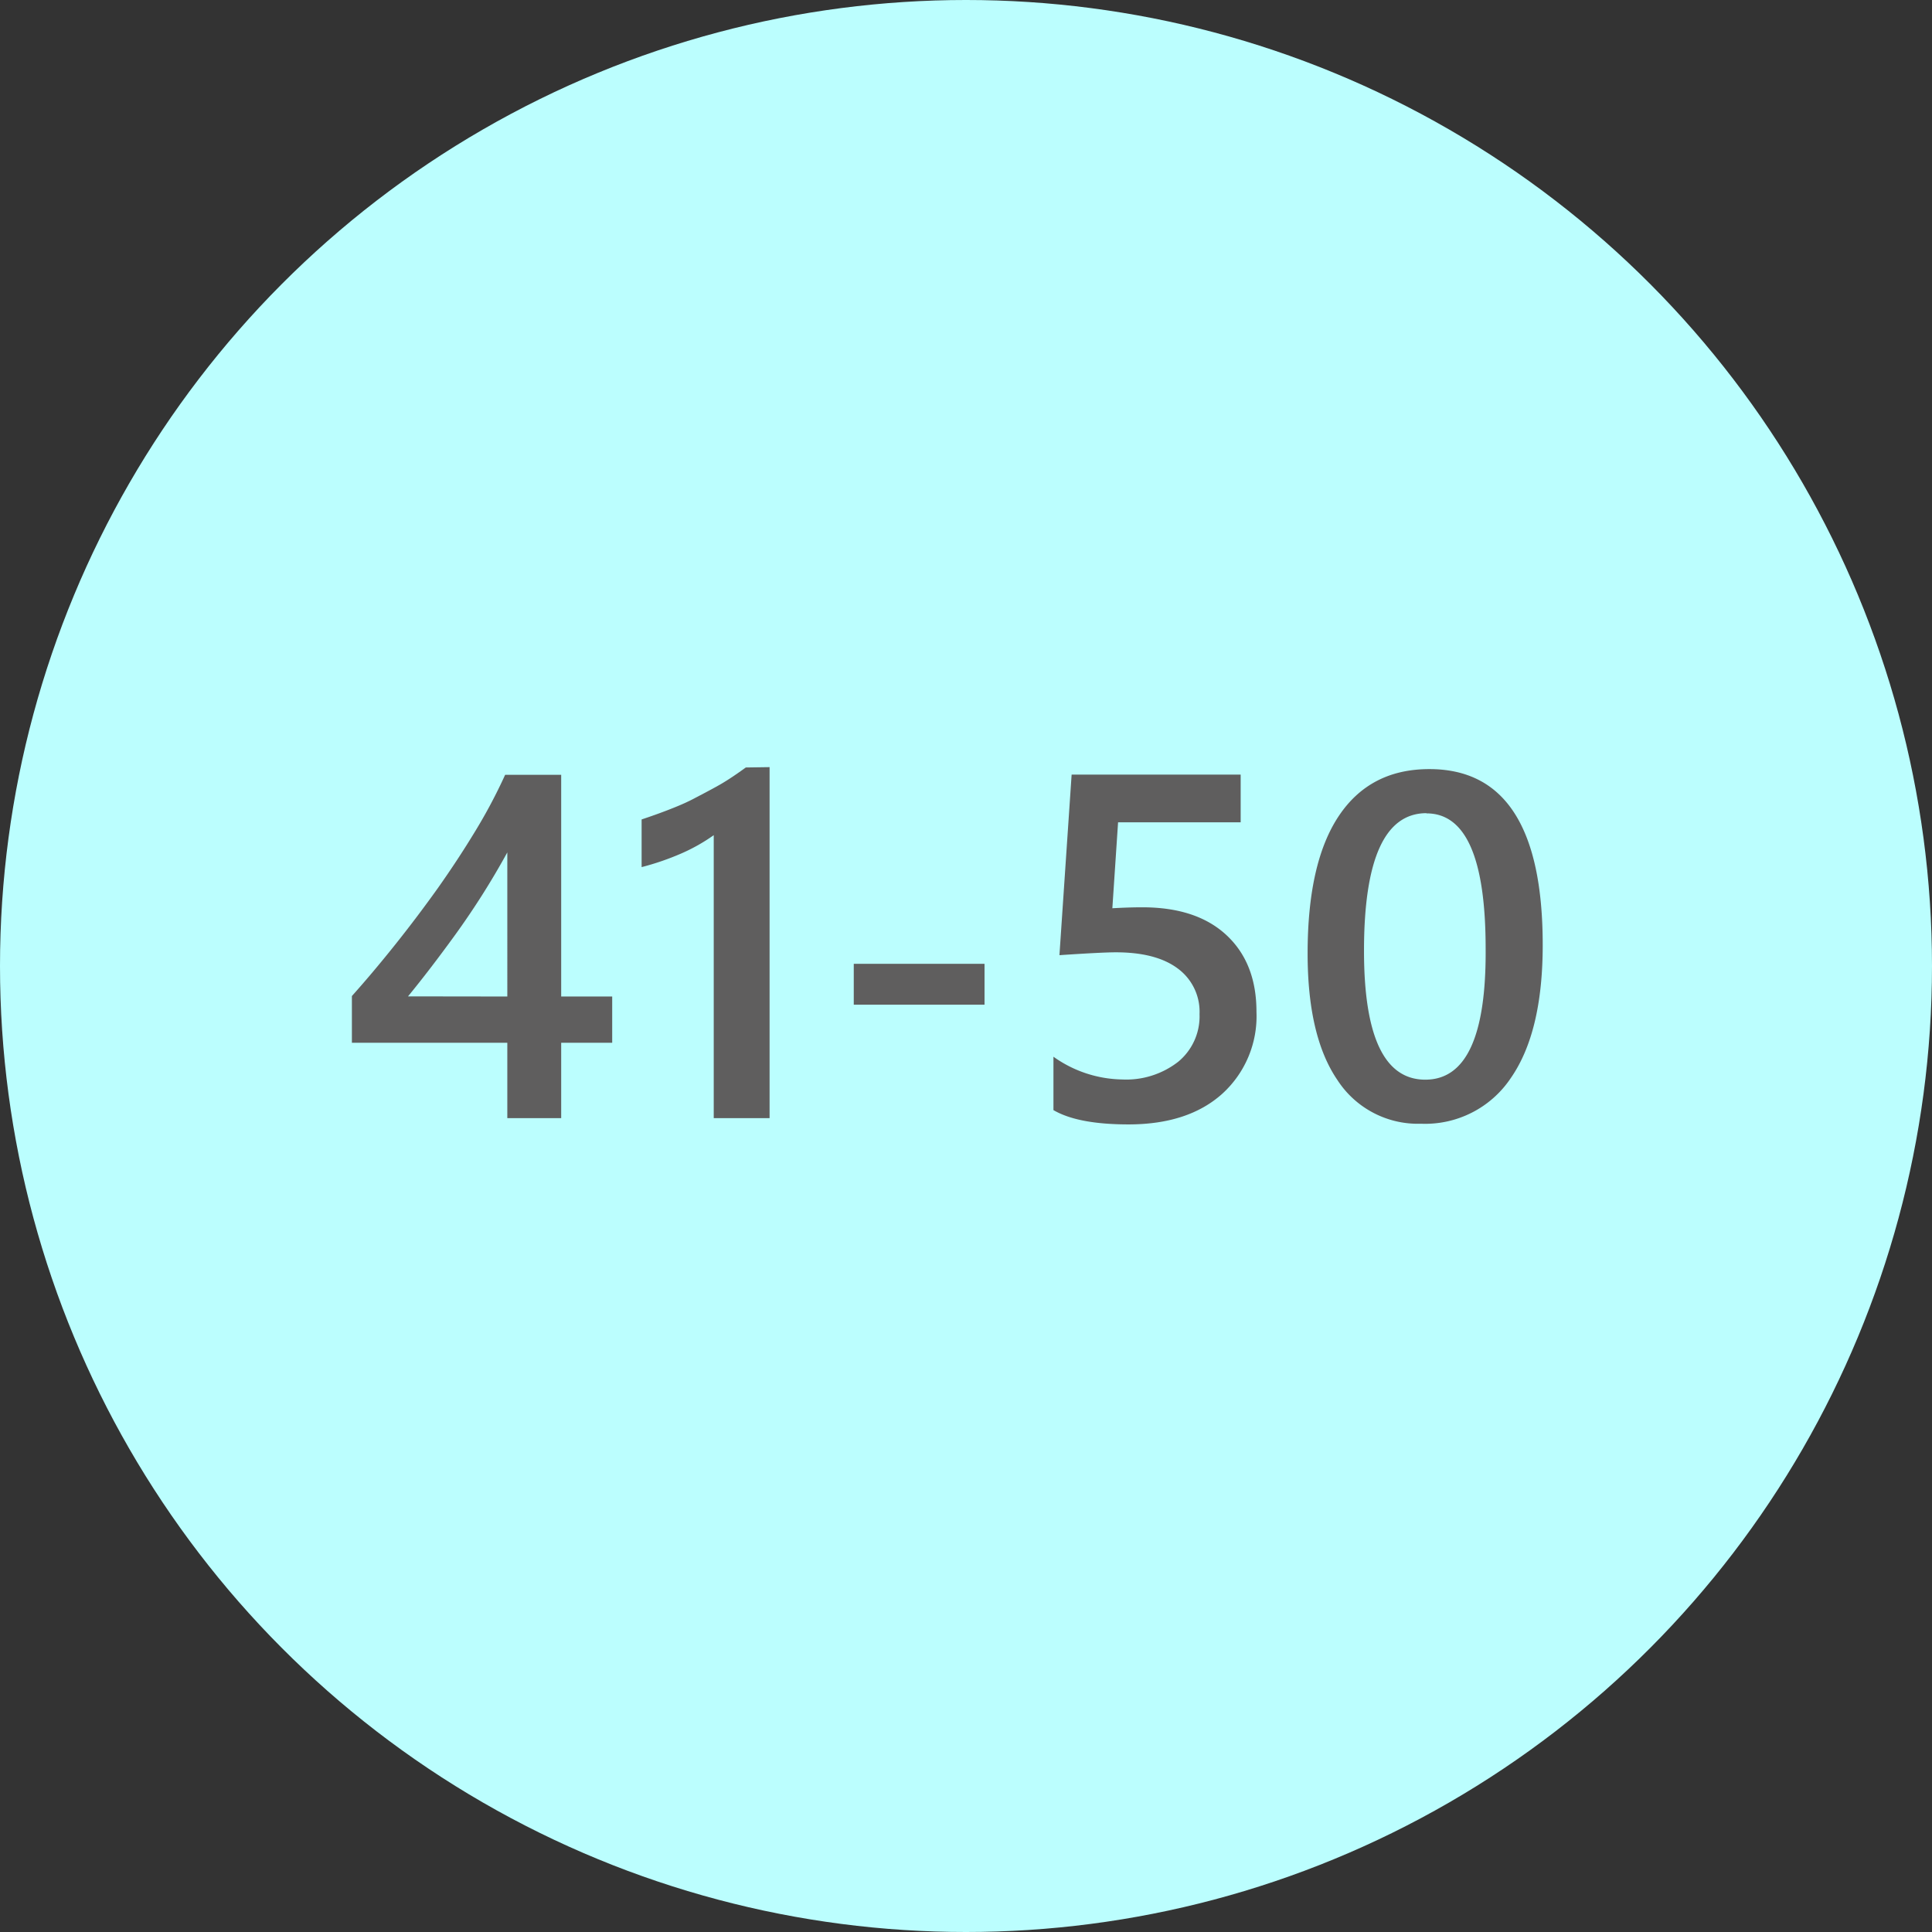 <svg id="Ebene_1" data-name="Ebene 1" xmlns="http://www.w3.org/2000/svg" viewBox="0 0 283.68 283.68"><rect x="0" y="0" width="283.68" height="283.68" fill="#333333" stroke="none"/><defs><style>.cls-1{fill:#bbfefe;}.cls-2{fill:#5f5e5e;}</style></defs><circle class="cls-1" cx="141.84" cy="141.84" r="141.84"/><path class="cls-2" d="M82.4,113.77v32.55h7.49v6.79H82.4v11.07H74.49V153.11H51.67v-6.86q3.11-3.48,6.35-7.54t6.26-8.29q3-4.24,5.57-8.49a77.82,77.82,0,0,0,4.32-8.16Zm-7.91,32.55V125.16a115.47,115.47,0,0,1-7.58,12q-3.73,5.15-7,9.14Z"/><path class="cls-2" d="M113,112.64v51.54H104.8V122.63a26.51,26.51,0,0,1-4.77,2.69,38.83,38.83,0,0,1-5.82,2v-7c1.36-.45,2.68-.92,3.94-1.41s2.51-1,3.74-1.65,2.48-1.29,3.73-2,2.55-1.6,3.89-2.57Z"/><path class="cls-2" d="M144.56,147.52h-19.2v-6h19.2Z"/><path class="cls-2" d="M154.68,163v-7.84a17.83,17.83,0,0,0,10.06,3.34A12.43,12.43,0,0,0,173,155.9a8.64,8.64,0,0,0,3.13-7,7.87,7.87,0,0,0-3.18-6.68c-2.13-1.6-5.17-2.39-9.13-2.39q-2,0-8.26.42l1.79-26.51h24.82v7h-18l-.84,12.62c1.61-.09,3.08-.14,4.39-.14q8,0,12.39,4.11t4.38,11.25a15.37,15.37,0,0,1-5,12q-5,4.51-13.76,4.52C160.76,165.1,157.1,164.41,154.68,163Z"/><path class="cls-2" d="M208.65,165a14.08,14.08,0,0,1-12.29-6.44Q192,152.16,192,140q0-13.36,4.6-20.22t13.29-6.85q16.64,0,16.63,25.84,0,12.79-4.69,19.53A15.12,15.12,0,0,1,208.65,165Zm.81-45.6q-9.18,0-9.18,20.21,0,18.92,9,18.92t8.86-19.23Q218.14,119.43,209.46,119.43Z"/></svg>